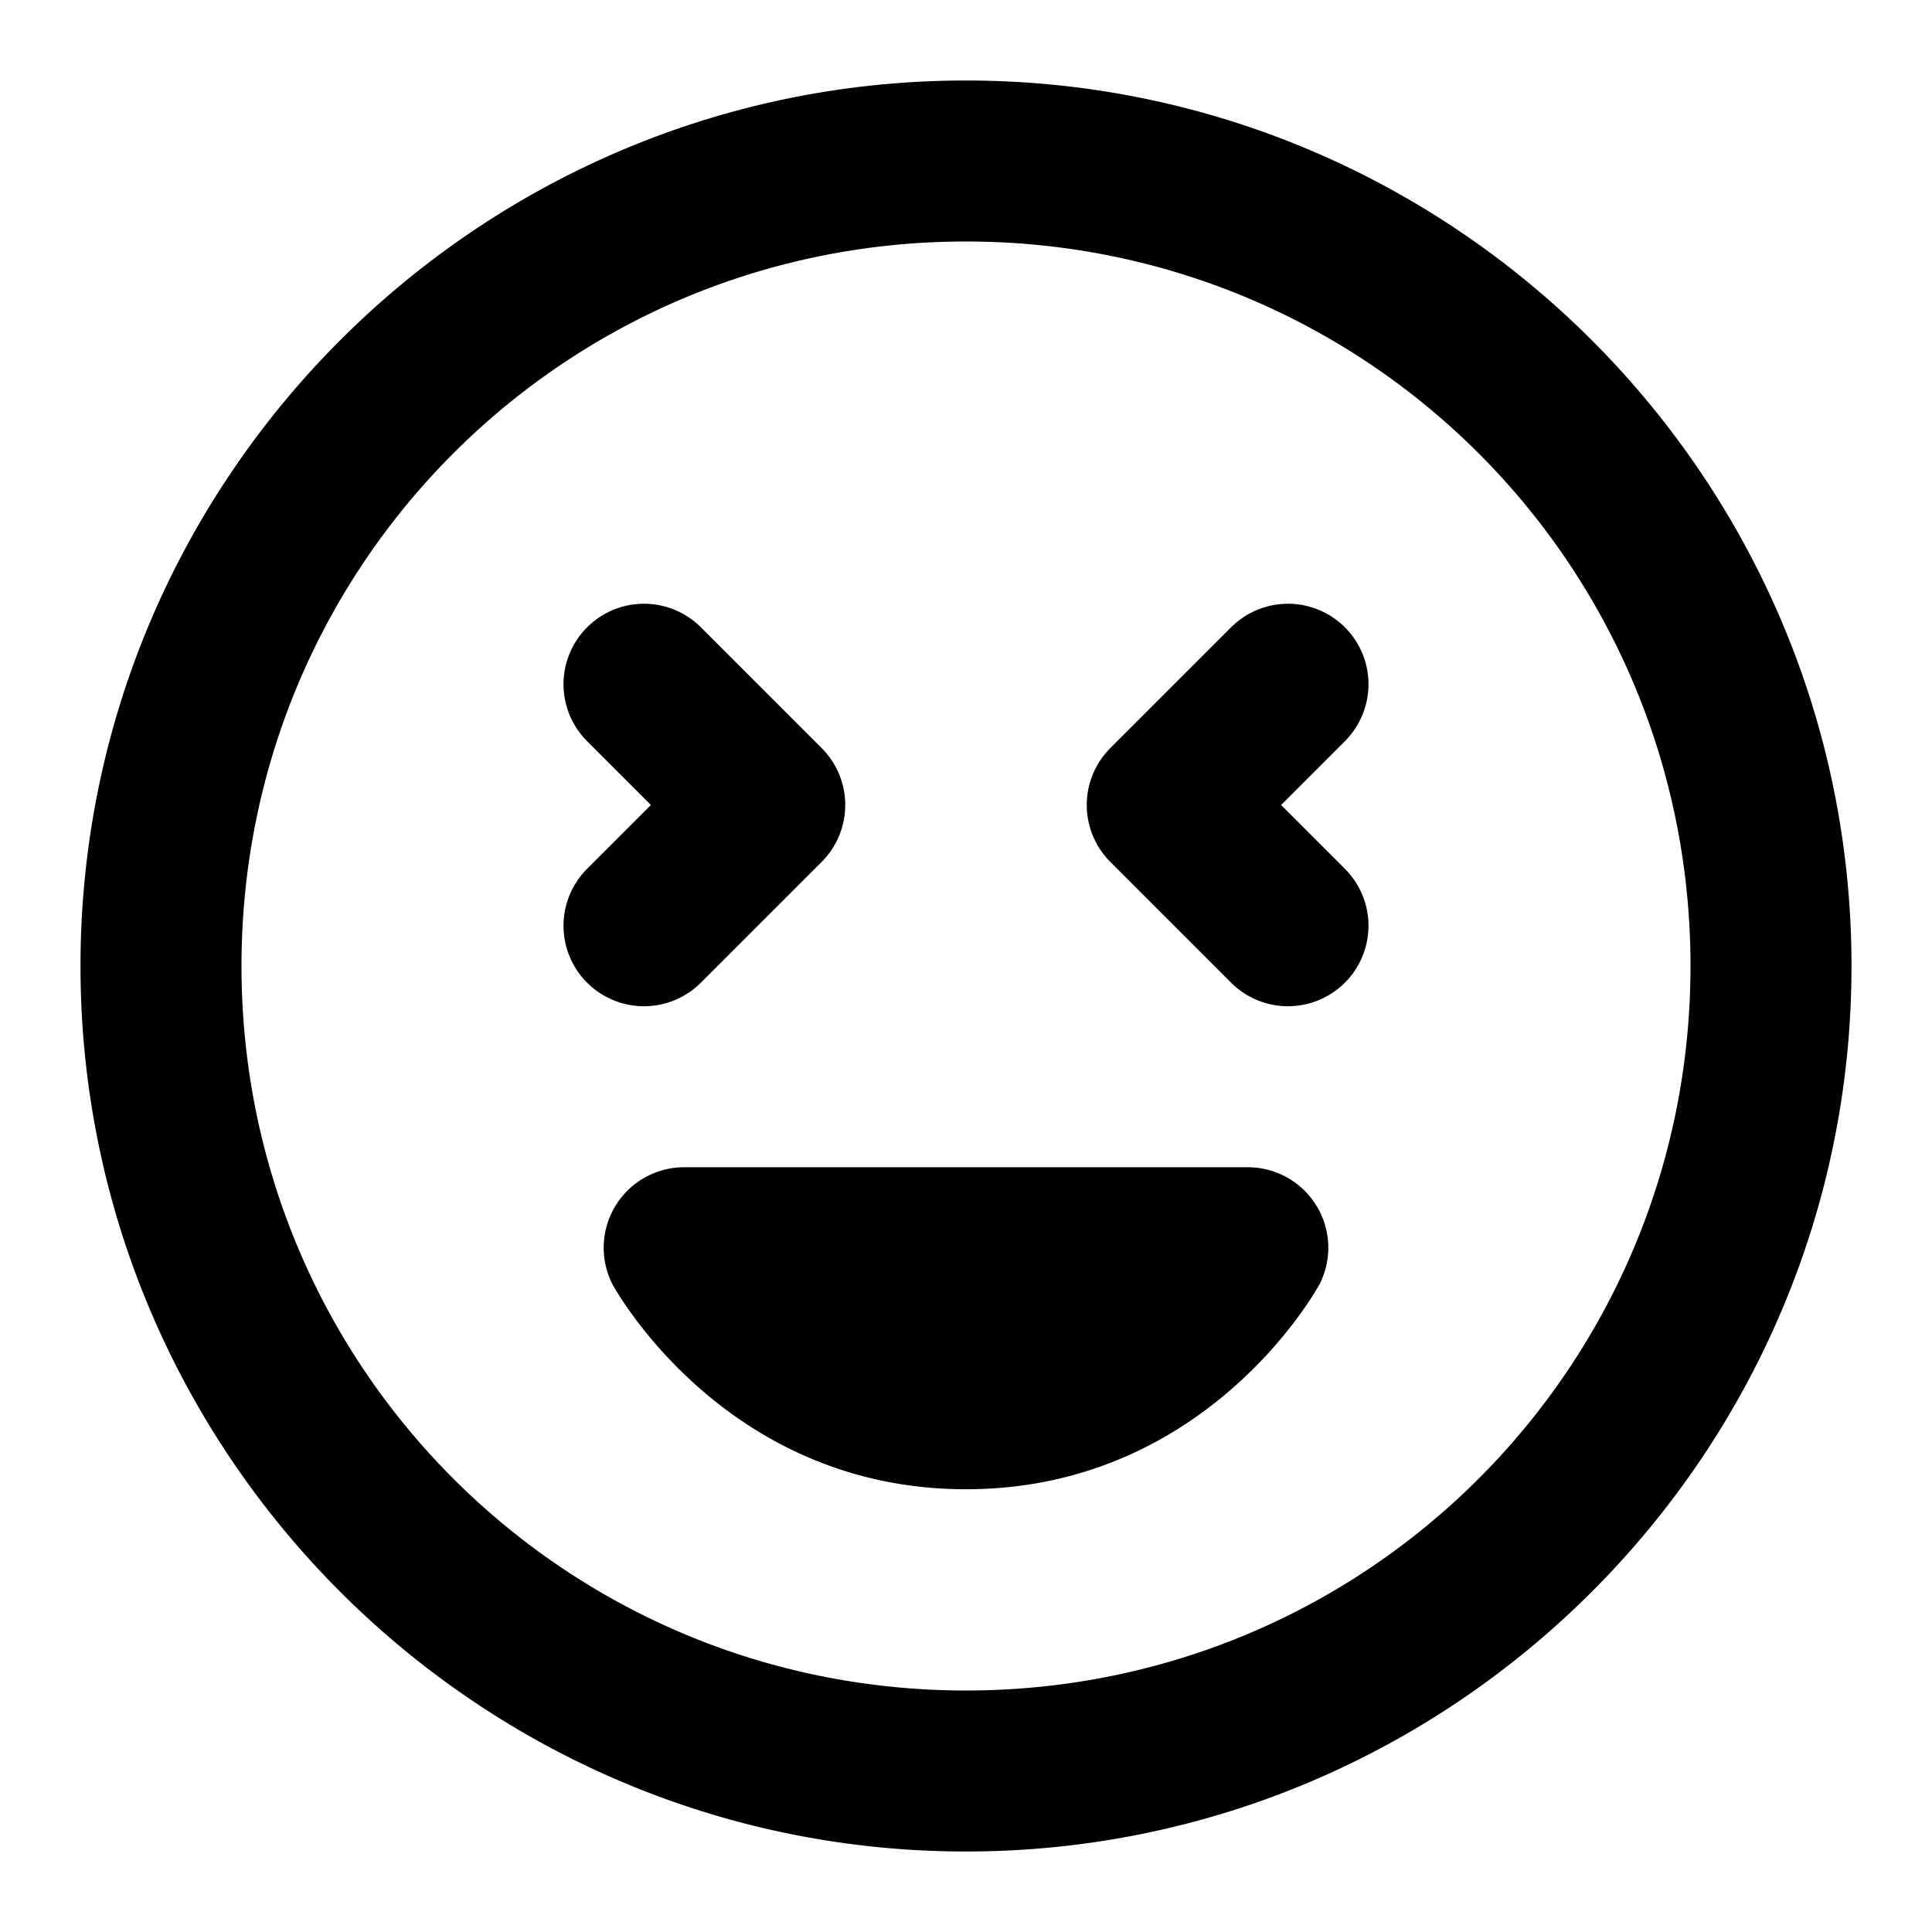 <svg xmlns="http://www.w3.org/2000/svg" width="48" height="48" viewBox="0 0 48 48"><path d="M24 2C11.873 2 2 11.873 2 24s9.873 22 22 22 22-9.873 22-22S36.127 2 24 2zm0 4c9.965 0 18 8.035 18 18s-8.035 18-18 18S6 33.965 6 24 14.035 6 24 6zm-8 9a2 2 0 0 0-1.414.586 2 2 0 0 0 0 2.828L16.172 20l-1.586 1.586a2 2 0 0 0 0 2.828 2 2 0 0 0 2.828 0l3-3a2 2 0 0 0 0-2.828l-3-3A2 2 0 0 0 16 15zm16 0a2 2 0 0 0-1.414.586l-3 3a2 2 0 0 0 0 2.828l3 3a2 2 0 0 0 2.828 0 2 2 0 0 0 0-2.828L31.828 20l1.586-1.586a2 2 0 0 0 0-2.828A2 2 0 0 0 32 15zM17 29a2 2 0 0 0-1.79 2.895S17.934 37 24 37s8.79-5.105 8.79-5.105A2 2 0 0 0 31 29z"/></svg>